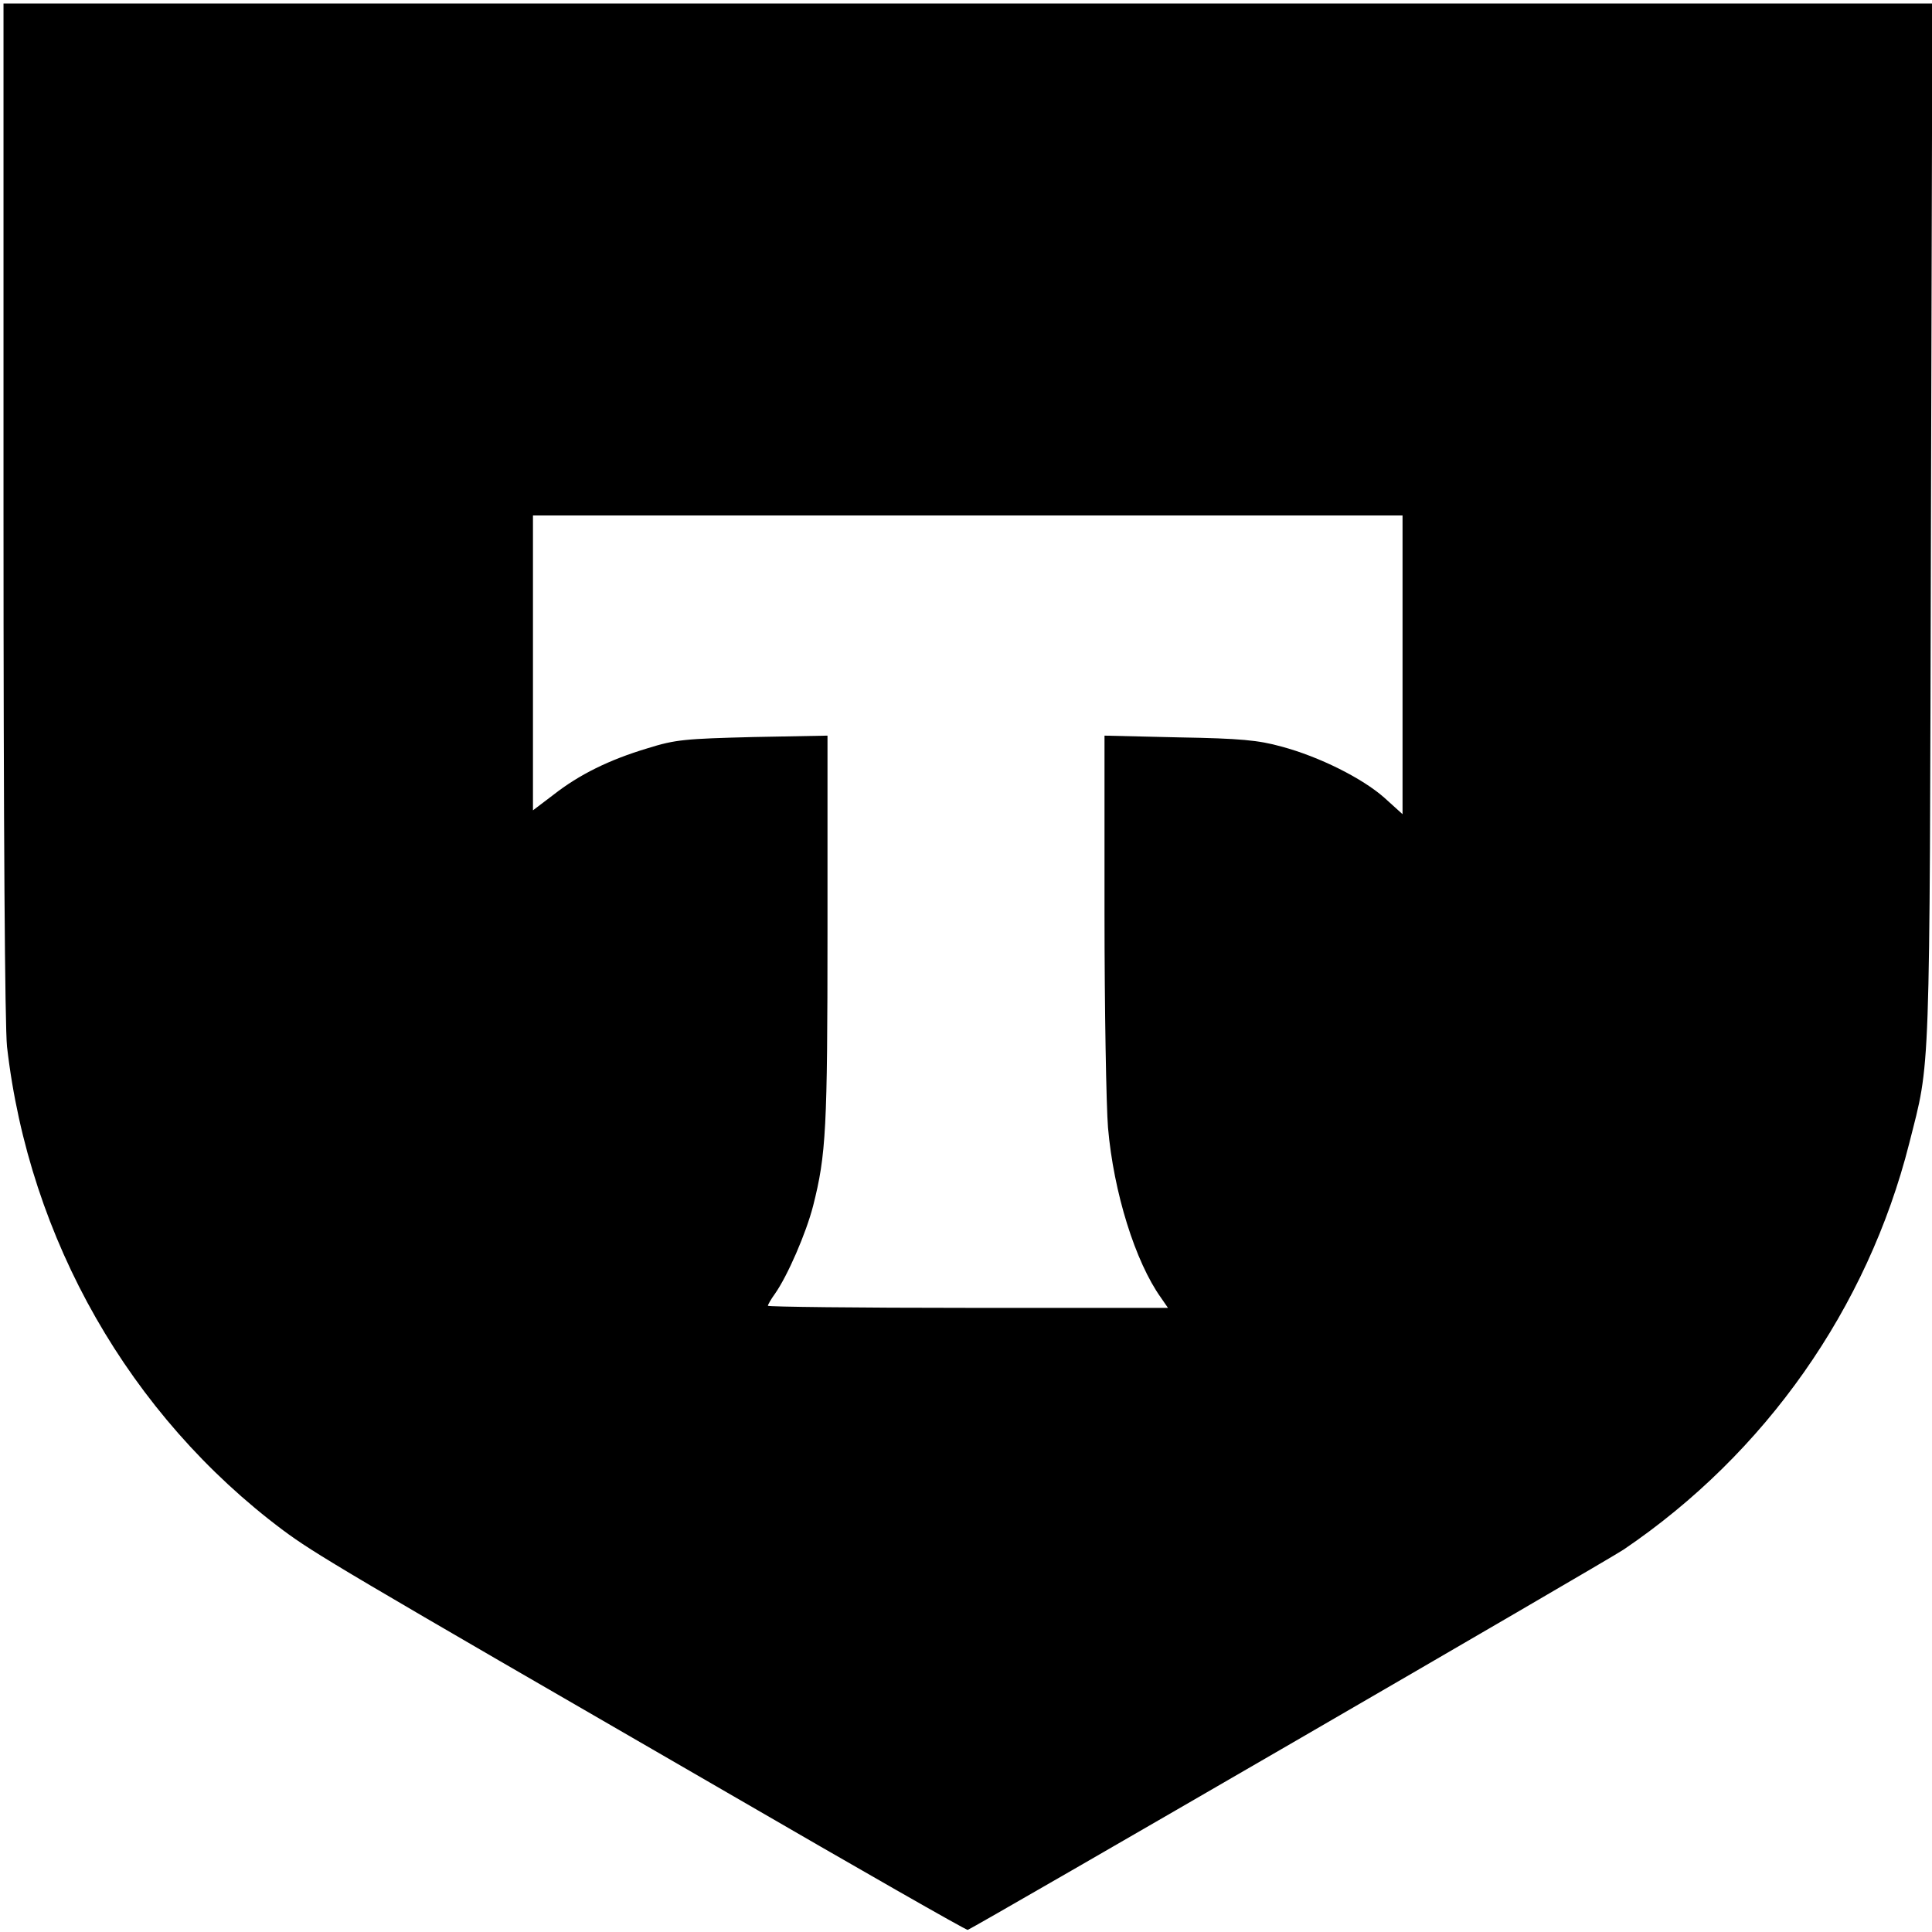<svg xmlns="http://www.w3.org/2000/svg" width="551" height="551" viewBox="0 0 5510 5510"><path d="M2075 5113C966 4472 899 4432 807 4364 370 4037 83 3535 20 2985c-6-58-10-611-10-1532V10h5501l-4 1483c-4 1618-1 1526-62 1768-119 470-410 884-814 1158-42 29-1845 1074-1871 1085-3 2-311-174-685-391m1236-1412c-73-102-135-300-151-485-5-61-10-338-10-615v-503l213 5c175 3 226 8 291 26 109 29 232 91 294 146l52 47v-852H1520v841l58-44c74-58 159-100 269-133 80-25 107-27 301-32l212-4v555c0 568-4 640-41 786-20 78-73 200-109 251-11 15-20 31-20 34s257 6 571 6h570z"/></svg>